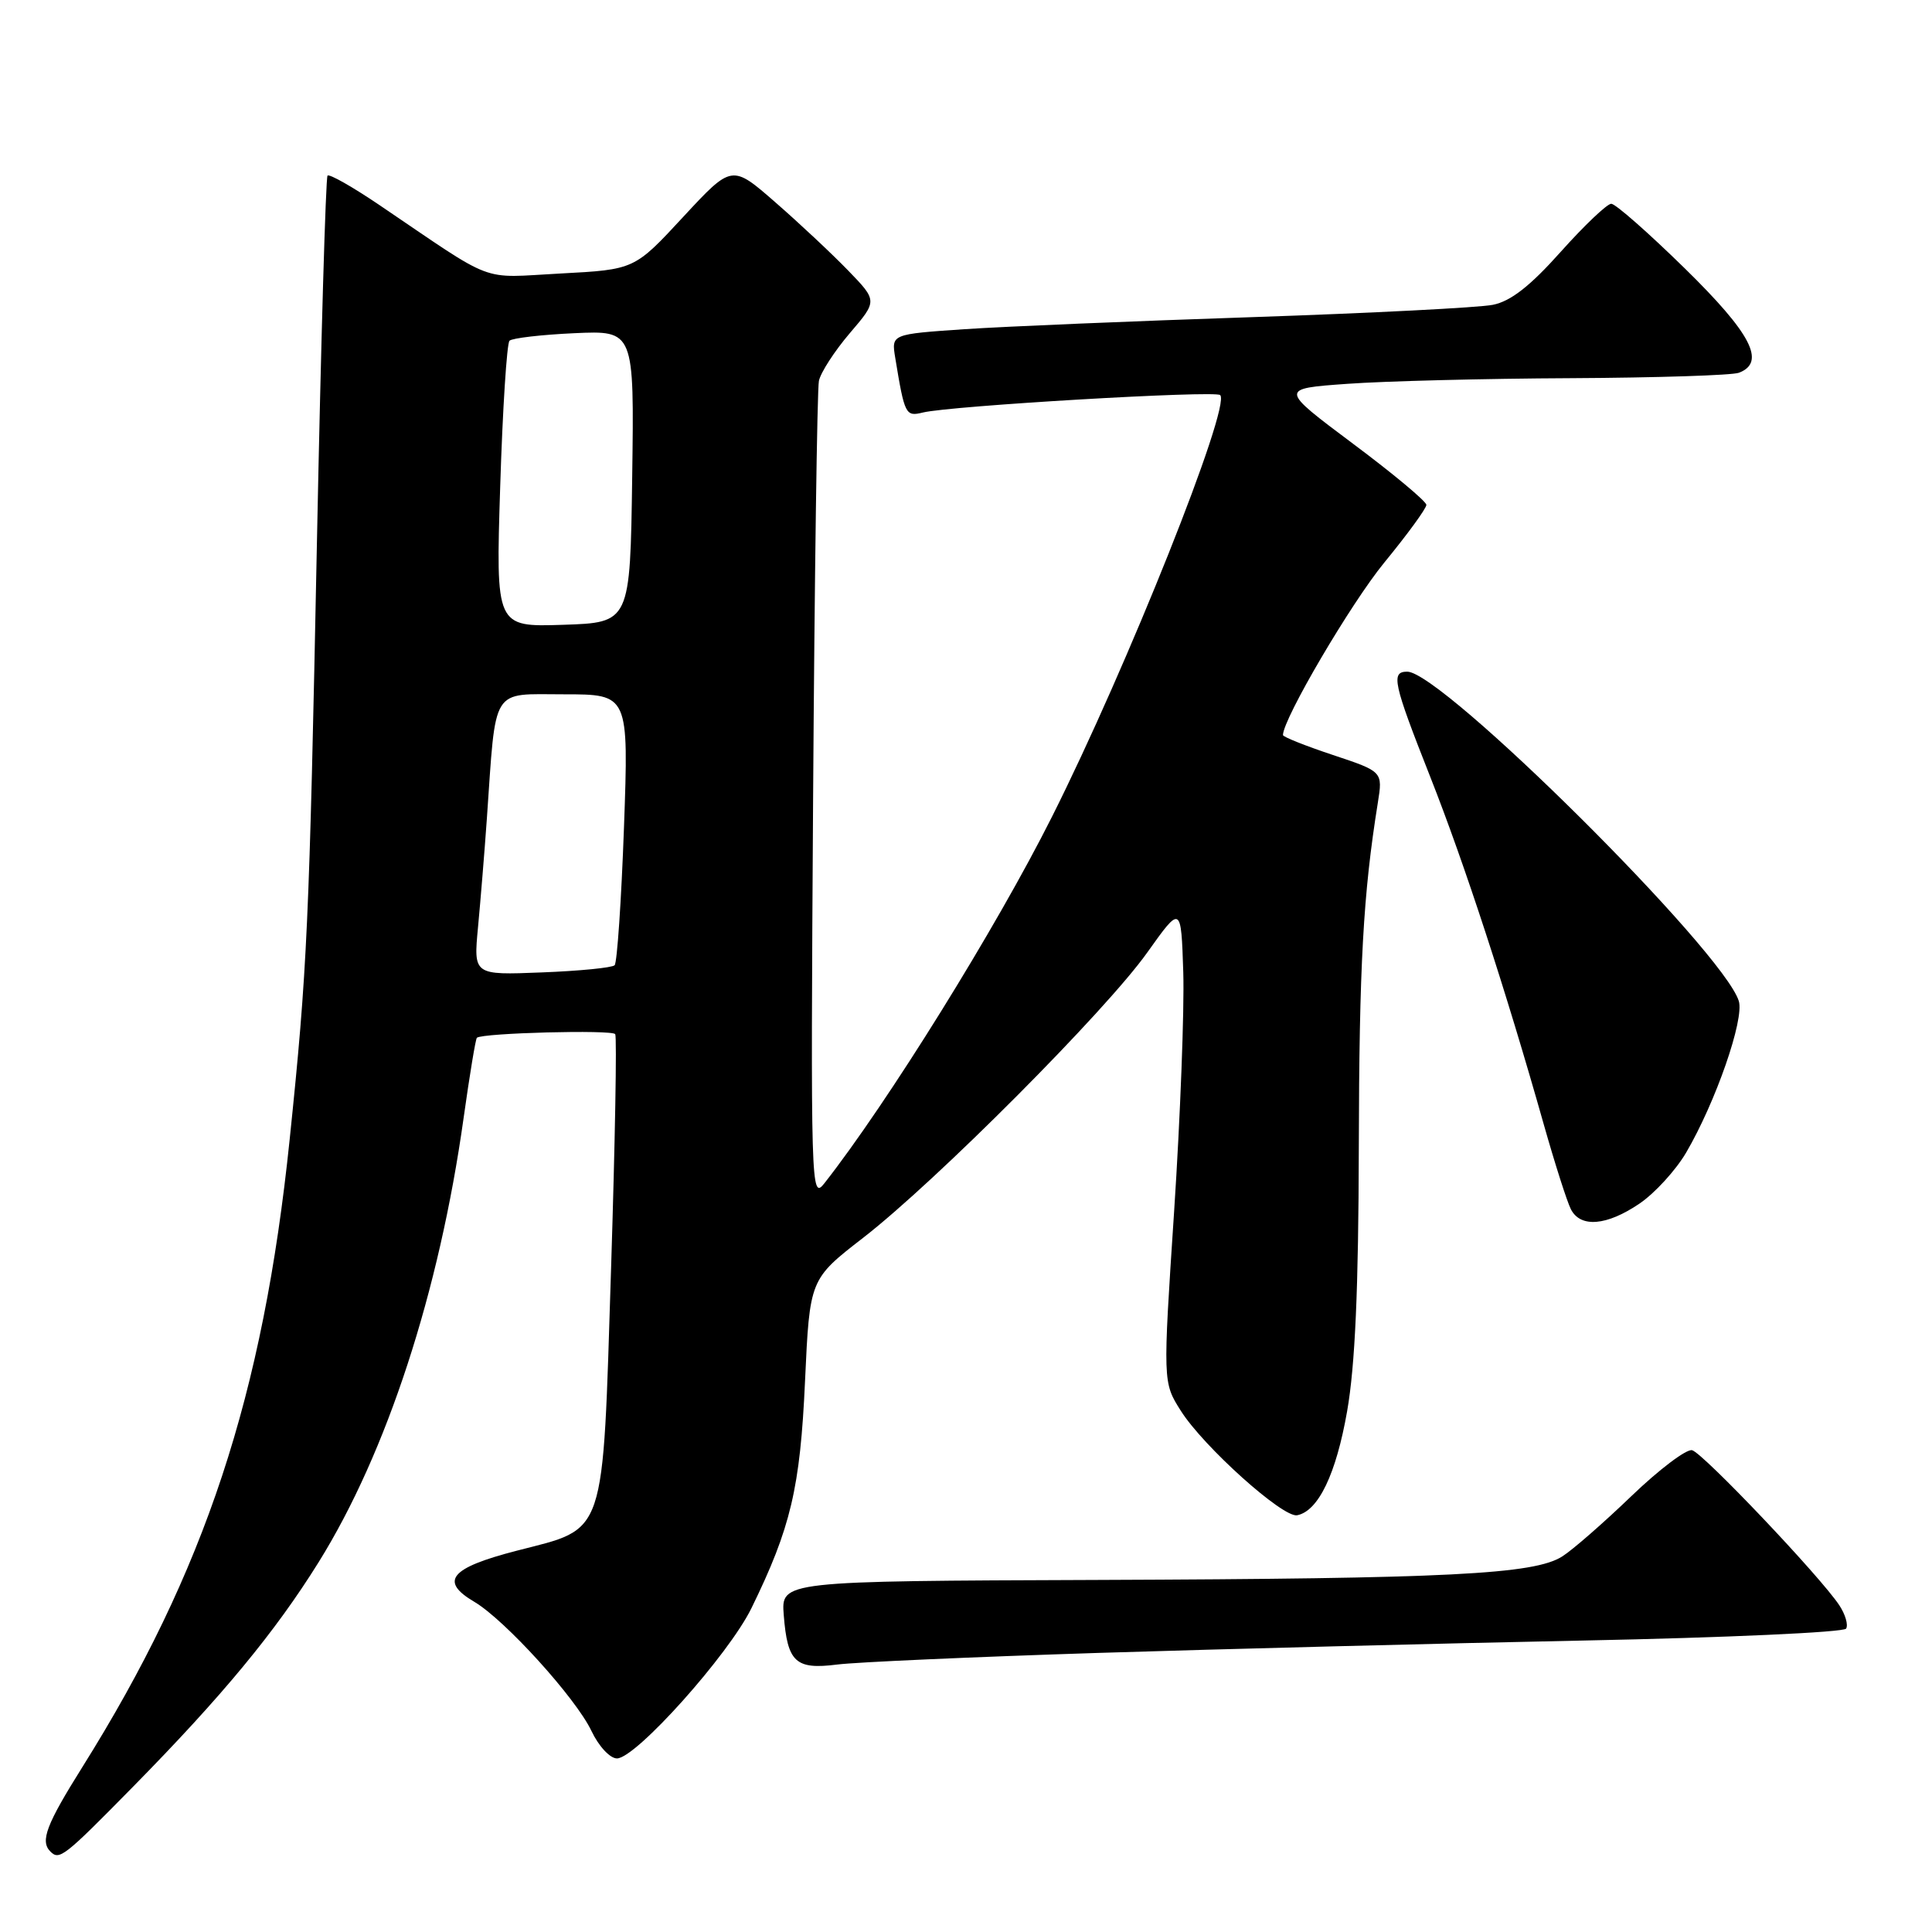 <?xml version="1.0" encoding="UTF-8" standalone="no"?>
<!DOCTYPE svg PUBLIC "-//W3C//DTD SVG 1.1//EN" "http://www.w3.org/Graphics/SVG/1.1/DTD/svg11.dtd" >
<svg xmlns="http://www.w3.org/2000/svg" xmlns:xlink="http://www.w3.org/1999/xlink" version="1.1" viewBox="0 0 256 256">
 <g >
 <path fill="currentColor"
d=" M 17.63 236.75 C 29.46 224.72 36.46 216.25 42.22 207.00 C 51.24 192.51 58.20 171.21 61.43 148.14 C 62.23 142.44 63.02 137.66 63.19 137.51 C 63.92 136.87 81.14 136.42 81.52 137.03 C 81.75 137.40 81.50 151.38 80.97 168.10 C 79.82 204.23 80.44 202.38 68.42 205.49 C 59.64 207.76 58.20 209.51 62.85 212.25 C 66.91 214.65 76.30 225.00 78.37 229.36 C 79.33 231.39 80.83 233.00 81.75 233.00 C 84.25 233.00 96.55 219.26 99.57 213.09 C 104.78 202.45 106.03 197.16 106.67 183.01 C 107.29 169.50 107.29 169.50 114.39 164.00 C 124.01 156.54 146.52 133.95 152.02 126.21 C 156.50 119.92 156.50 119.92 156.79 128.84 C 156.94 133.75 156.40 147.98 155.58 160.47 C 154.08 183.17 154.08 183.17 156.46 186.93 C 159.45 191.67 170.00 201.15 171.88 200.78 C 174.69 200.22 177.04 195.33 178.50 187.00 C 179.56 180.96 180.01 170.82 180.05 152.00 C 180.10 127.93 180.63 118.45 182.57 106.37 C 183.23 102.24 183.23 102.24 176.62 100.04 C 172.98 98.83 170.00 97.64 170.00 97.40 C 170.00 95.26 178.99 79.96 183.42 74.55 C 186.49 70.81 189.00 67.37 189.00 66.90 C 189.00 66.44 184.62 62.78 179.26 58.78 C 169.53 51.50 169.53 51.50 178.51 50.86 C 183.46 50.50 196.80 50.16 208.17 50.11 C 219.54 50.05 229.55 49.73 230.42 49.39 C 234.03 48.01 232.06 44.20 223.25 35.57 C 218.44 30.86 214.06 27.00 213.50 27.00 C 212.95 27.00 209.94 29.86 206.81 33.36 C 202.75 37.91 200.18 39.92 197.81 40.39 C 195.99 40.76 181.68 41.49 166.00 42.02 C 150.32 42.54 133.14 43.26 127.80 43.62 C 118.11 44.28 118.11 44.28 118.62 47.39 C 119.87 54.99 119.99 55.22 122.29 54.66 C 125.94 53.77 161.05 51.71 161.68 52.35 C 163.15 53.81 149.36 88.39 139.39 108.23 C 132.00 122.96 117.60 146.14 109.22 156.81 C 107.46 159.05 107.41 157.46 107.74 105.81 C 107.93 76.49 108.28 51.59 108.51 50.47 C 108.74 49.36 110.58 46.52 112.60 44.15 C 116.27 39.86 116.27 39.86 112.39 35.85 C 110.25 33.64 105.91 29.57 102.74 26.81 C 96.98 21.78 96.98 21.78 90.52 28.75 C 84.07 35.72 84.07 35.72 74.28 36.24 C 63.38 36.81 65.98 37.80 50.17 27.10 C 46.69 24.75 43.65 23.02 43.40 23.27 C 43.16 23.51 42.53 45.26 42.00 71.61 C 40.98 122.70 40.72 128.44 38.38 151.00 C 34.87 184.90 27.18 208.18 10.93 234.12 C 6.13 241.77 5.30 243.96 6.67 245.33 C 7.87 246.54 8.46 246.08 17.63 236.75 Z  M 145.50 219.02 C 162.00 218.50 190.93 217.76 209.79 217.38 C 228.64 217.00 244.32 216.29 244.62 215.80 C 244.92 215.31 244.52 213.92 243.72 212.71 C 241.22 208.92 225.65 192.52 224.21 192.16 C 223.46 191.98 219.84 194.71 216.17 198.24 C 212.50 201.77 208.38 205.37 207.00 206.24 C 203.27 208.61 192.00 209.18 145.48 209.35 C 103.50 209.50 103.50 209.50 103.85 214.00 C 104.34 220.26 105.41 221.26 110.93 220.56 C 113.44 220.24 129.00 219.55 145.50 219.02 Z  M 217.23 159.49 C 219.27 158.11 222.05 155.06 223.42 152.73 C 227.34 146.03 231.15 135.06 230.40 132.64 C 228.32 126.00 191.07 89.00 186.47 89.00 C 184.27 89.00 184.59 90.46 189.52 102.95 C 194.05 114.42 199.53 131.21 204.56 149.00 C 206.04 154.22 207.66 159.29 208.16 160.25 C 209.44 162.72 212.91 162.42 217.23 159.49 Z  M 63.34 122.85 C 63.67 119.36 64.20 112.90 64.51 108.50 C 65.75 90.74 64.97 92.00 74.72 92.00 C 83.31 92.00 83.31 92.00 82.68 109.65 C 82.33 119.35 81.77 127.57 81.44 127.90 C 81.11 128.23 76.77 128.66 71.79 128.85 C 62.74 129.21 62.74 129.21 63.34 122.85 Z  M 66.28 64.44 C 66.60 54.19 67.16 45.51 67.51 45.15 C 67.87 44.80 71.73 44.35 76.10 44.15 C 84.04 43.79 84.04 43.79 83.77 63.14 C 83.50 82.50 83.50 82.50 74.59 82.79 C 65.69 83.08 65.69 83.08 66.28 64.44 Z "/>
</g>
</svg>